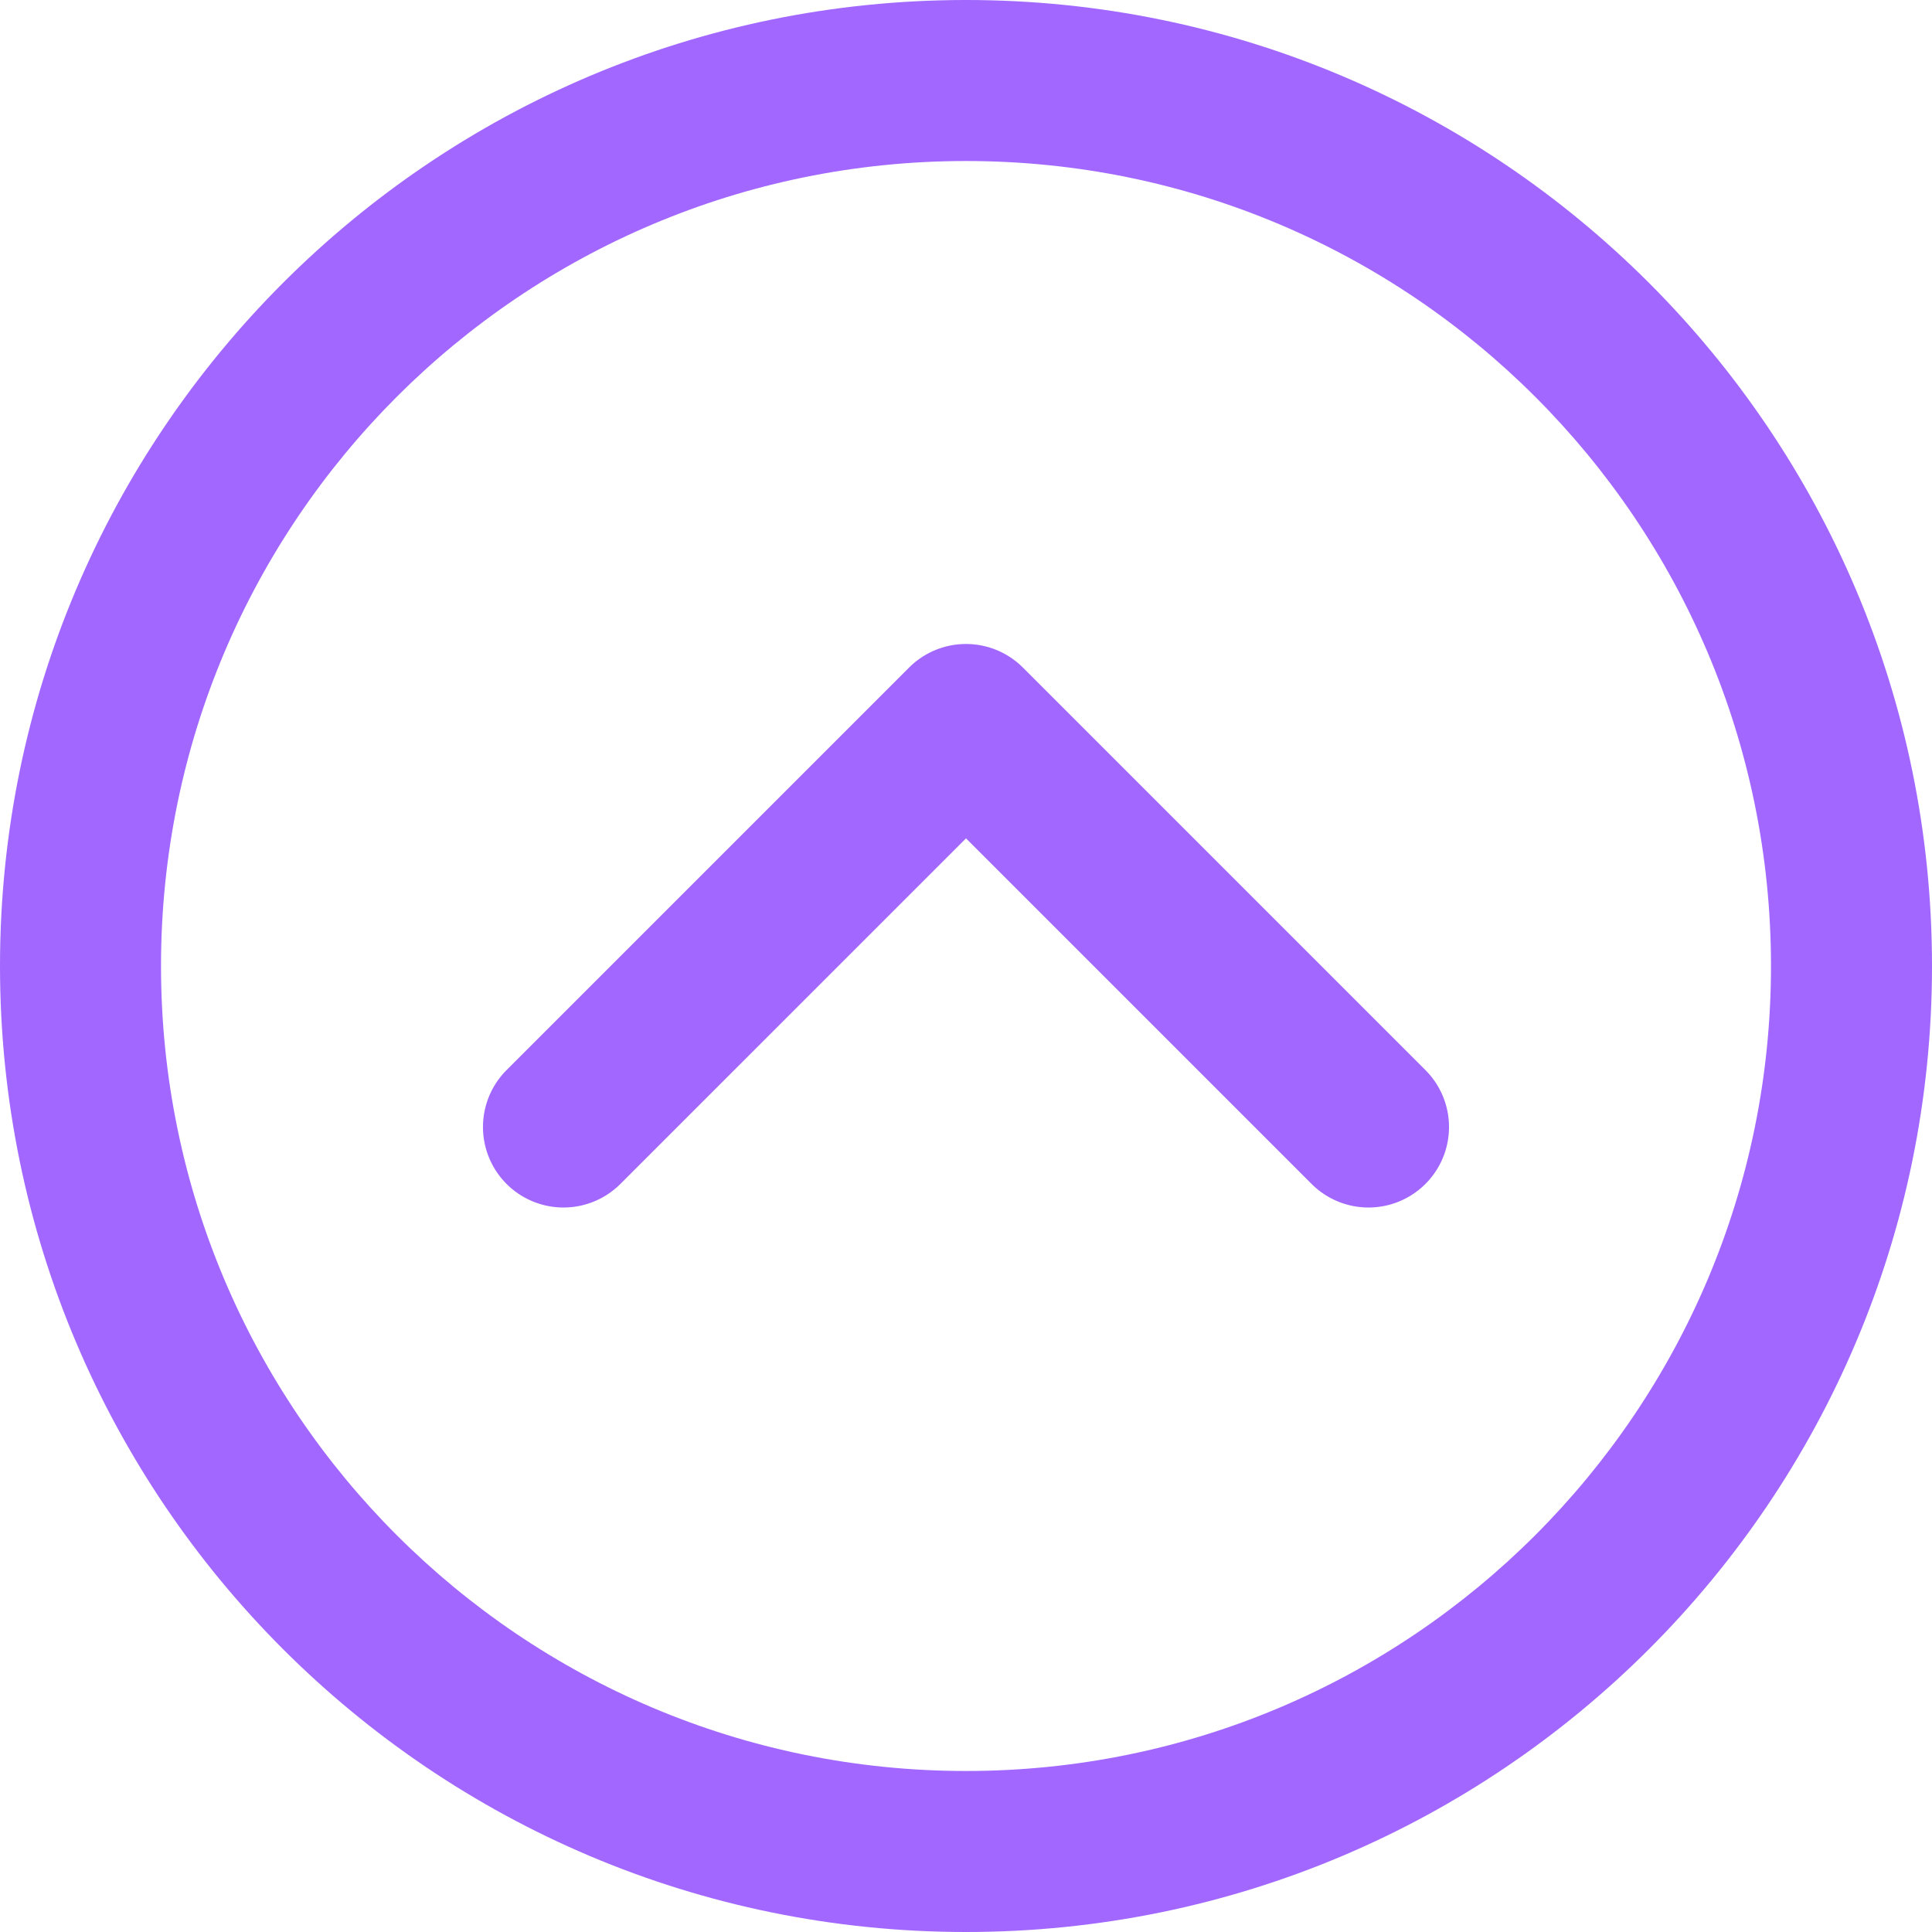 <svg width="80" height="80" fill="none" xmlns="http://www.w3.org/2000/svg"><g fill="#A167FF"><path d="M40 80c22.09 0 40-17.91 40-40S62.09 0 40 0 0 17.91 0 40s17.91 40 40 40zm0-73.333C58.41 6.667 73.333 21.59 73.333 40c0 18.41-14.924 33.333-33.333 33.333S6.667 58.41 6.667 40C6.667 21.59 21.59 6.667 40 6.667z"/><path d="M25.69 49.024L40 34.714l14.31 14.31a3.333 3.333 0 004.714-4.714L42.357 27.643a3.333 3.333 0 00-4.714 0L20.976 44.31a3.333 3.333 0 004.714 4.714z"/></g></svg>